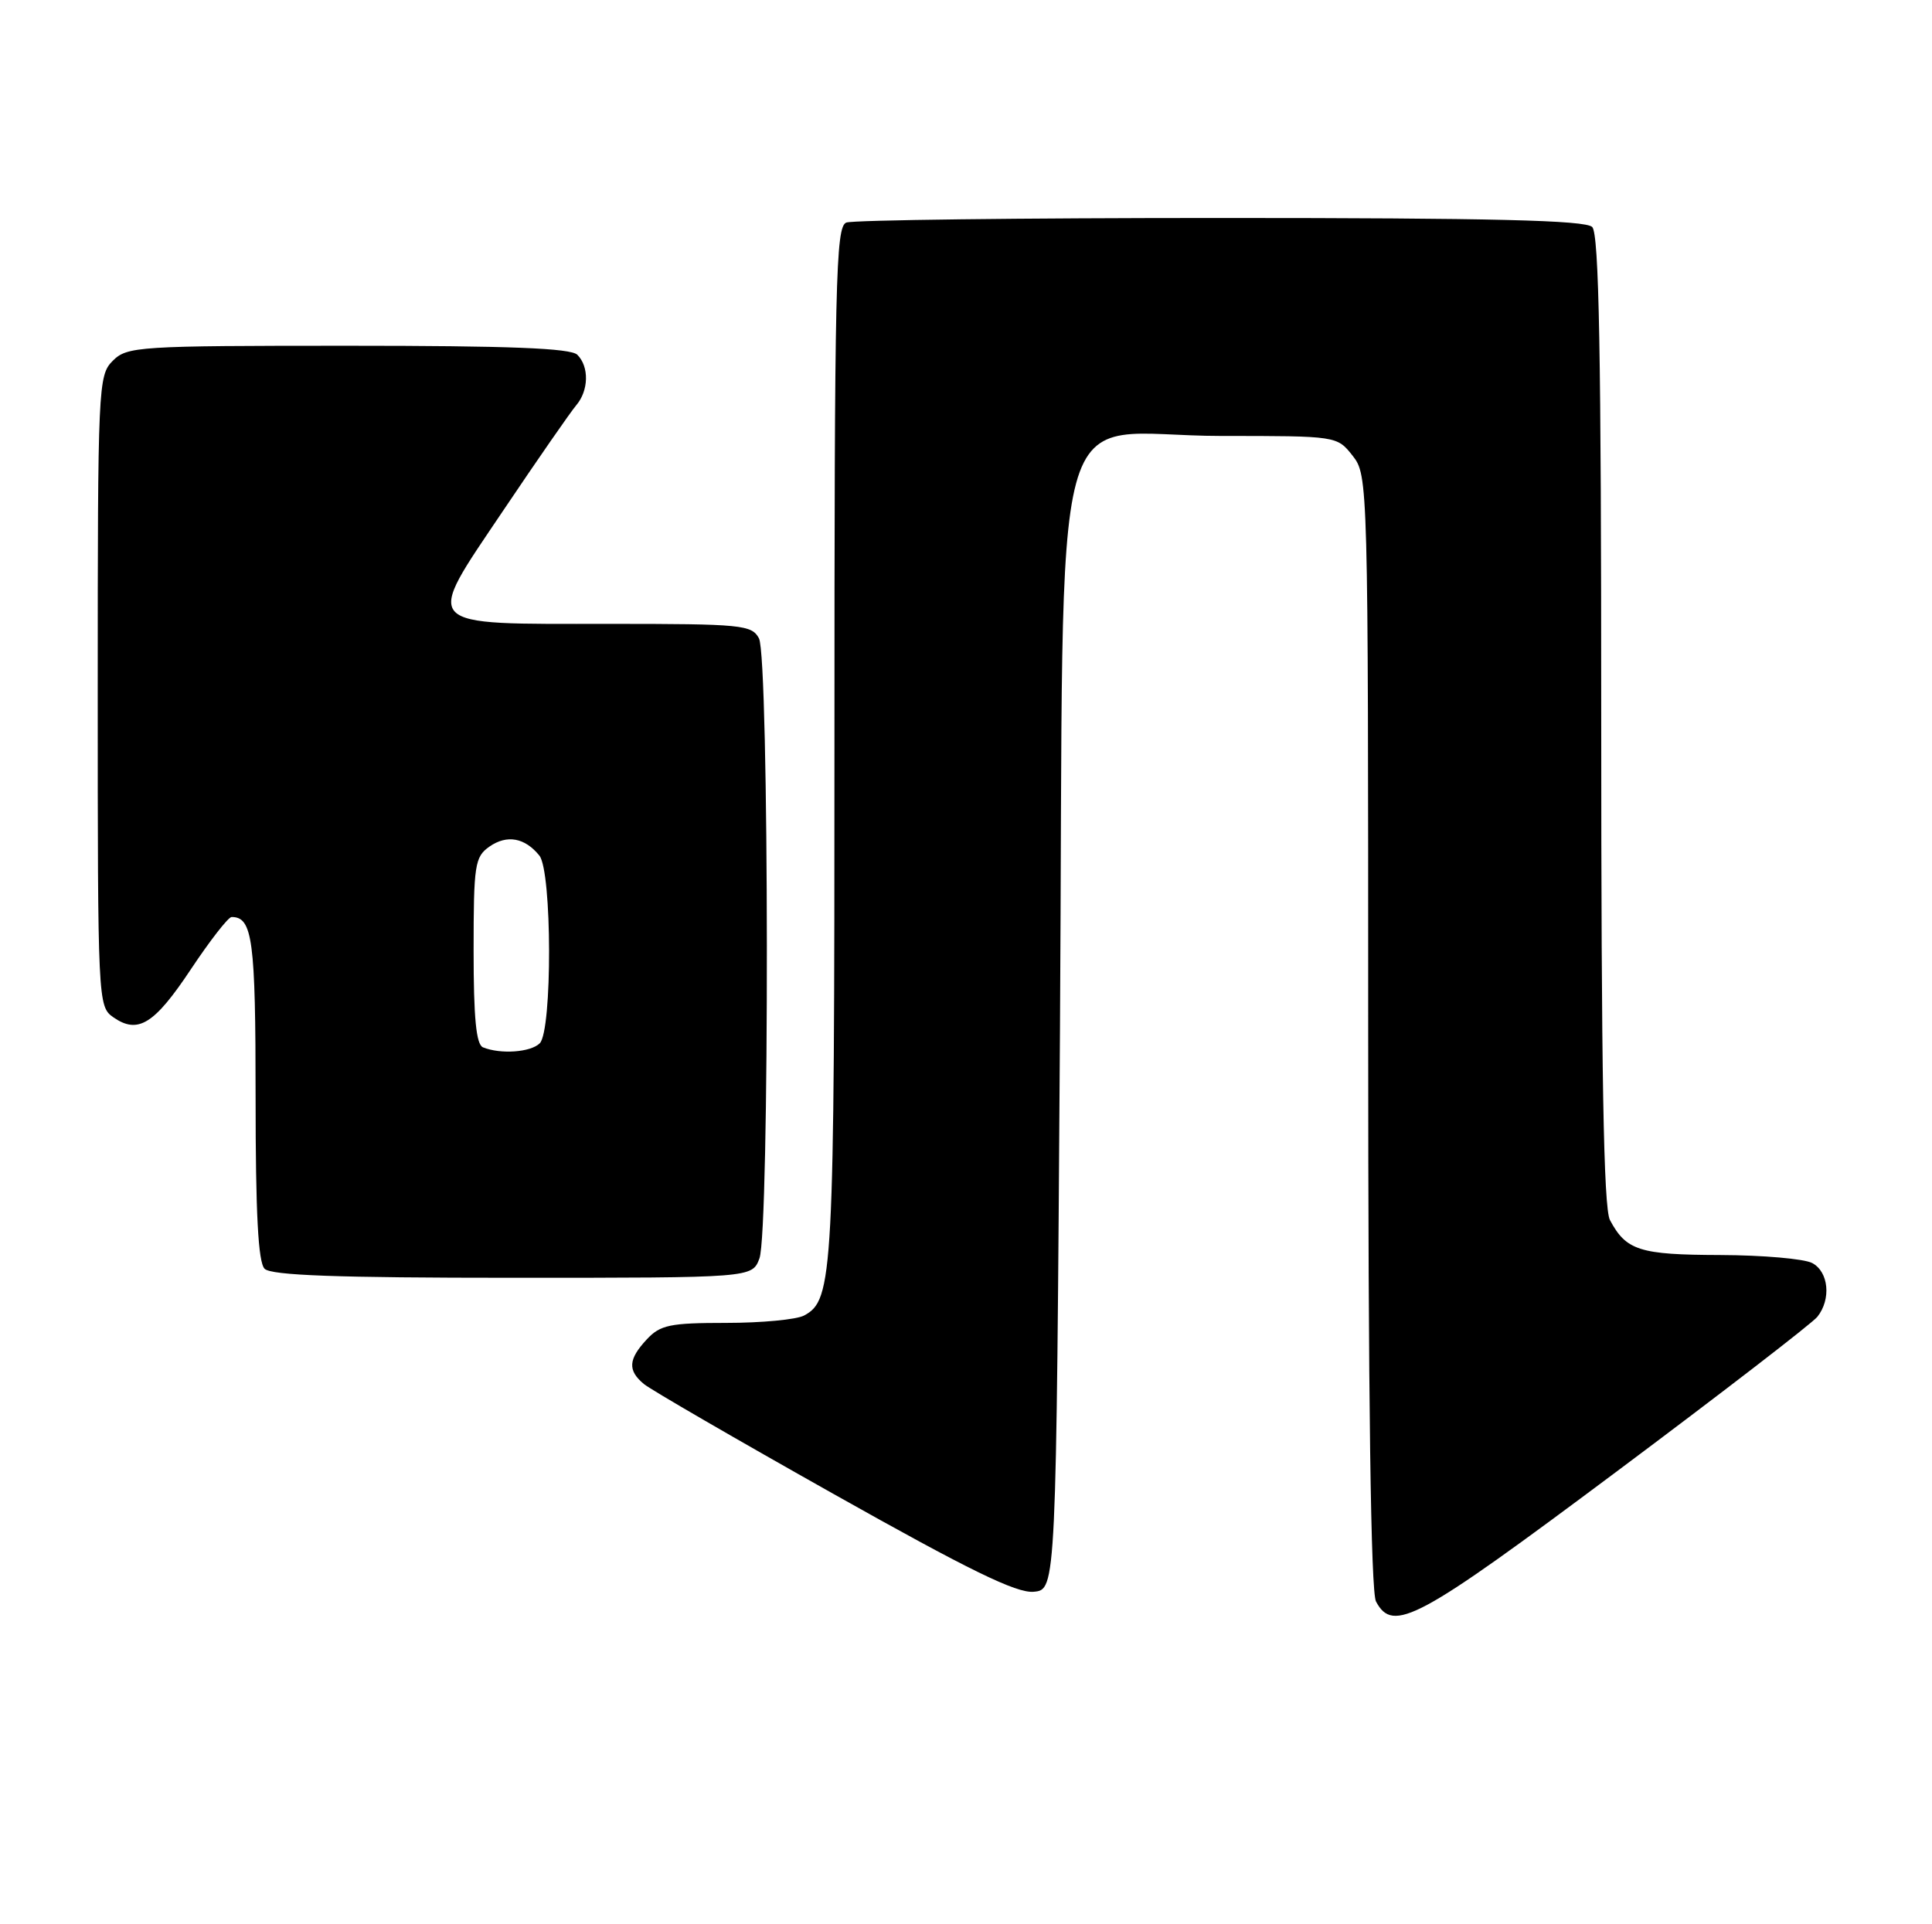 <?xml version="1.0" encoding="UTF-8" standalone="no"?>
<!DOCTYPE svg PUBLIC "-//W3C//DTD SVG 1.1//EN" "http://www.w3.org/Graphics/SVG/1.1/DTD/svg11.dtd" >
<svg xmlns="http://www.w3.org/2000/svg" xmlns:xlink="http://www.w3.org/1999/xlink" version="1.1" viewBox="0 0 257 256">
 <g >
 <path fill="currentColor"
d=" M 214.91 195.88 C 228.99 185.36 241.06 176.05 241.75 175.19 C 243.61 172.85 243.26 169.21 241.07 168.04 C 240.00 167.47 234.49 166.99 228.82 166.97 C 218.10 166.94 216.32 166.37 214.16 162.32 C 213.31 160.72 213.00 142.78 213.00 95.77 C 213.00 47.04 212.71 31.11 211.80 30.20 C 210.90 29.30 198.55 29.00 162.38 29.00 C 135.86 29.00 113.45 29.27 112.58 29.61 C 111.16 30.15 111.00 37.19 111.00 98.96 C 111.00 169.89 110.84 172.95 106.96 175.02 C 105.95 175.56 101.29 176.00 96.60 176.00 C 89.12 176.00 87.83 176.27 86.04 178.19 C 83.57 180.84 83.47 182.32 85.65 184.13 C 86.55 184.88 97.92 191.47 110.90 198.77 C 128.91 208.90 135.21 211.98 137.50 211.77 C 140.50 211.50 140.50 211.50 141.00 137.16 C 141.60 48.37 138.98 58.00 162.48 58.00 C 177.85 58.00 177.85 58.00 179.93 60.63 C 181.98 63.25 182.00 63.92 182.00 137.20 C 182.00 186.25 182.35 211.78 183.04 213.07 C 185.32 217.33 188.55 215.58 214.91 195.88 Z  M 101.02 167.43 C 102.38 163.87 102.32 87.47 100.96 84.93 C 100.00 83.13 98.69 83.00 81.16 83.00 C 55.65 83.00 56.32 83.72 66.97 67.88 C 71.55 61.07 75.91 54.79 76.65 53.92 C 78.32 51.96 78.39 48.79 76.80 47.20 C 75.92 46.32 67.76 46.00 46.30 46.00 C 18.33 46.00 16.91 46.09 15.00 48.00 C 13.06 49.94 13.00 51.33 13.00 91.94 C 13.00 133.19 13.03 133.91 15.06 135.33 C 18.35 137.63 20.52 136.29 25.42 128.91 C 27.95 125.11 30.37 122.00 30.81 122.00 C 33.60 122.00 34.00 125.02 34.00 146.00 C 34.00 161.47 34.34 167.94 35.20 168.80 C 36.08 169.68 44.81 170.00 68.22 170.00 C 100.05 170.00 100.05 170.00 101.02 167.43 Z  M 64.25 139.34 C 63.34 138.97 63.00 135.43 63.00 126.47 C 63.00 115.02 63.16 114.00 65.11 112.63 C 67.44 111.01 69.82 111.44 71.75 113.83 C 73.44 115.93 73.48 137.12 71.80 138.80 C 70.60 140.00 66.60 140.29 64.25 139.34 Z "/>
</g>
</svg>